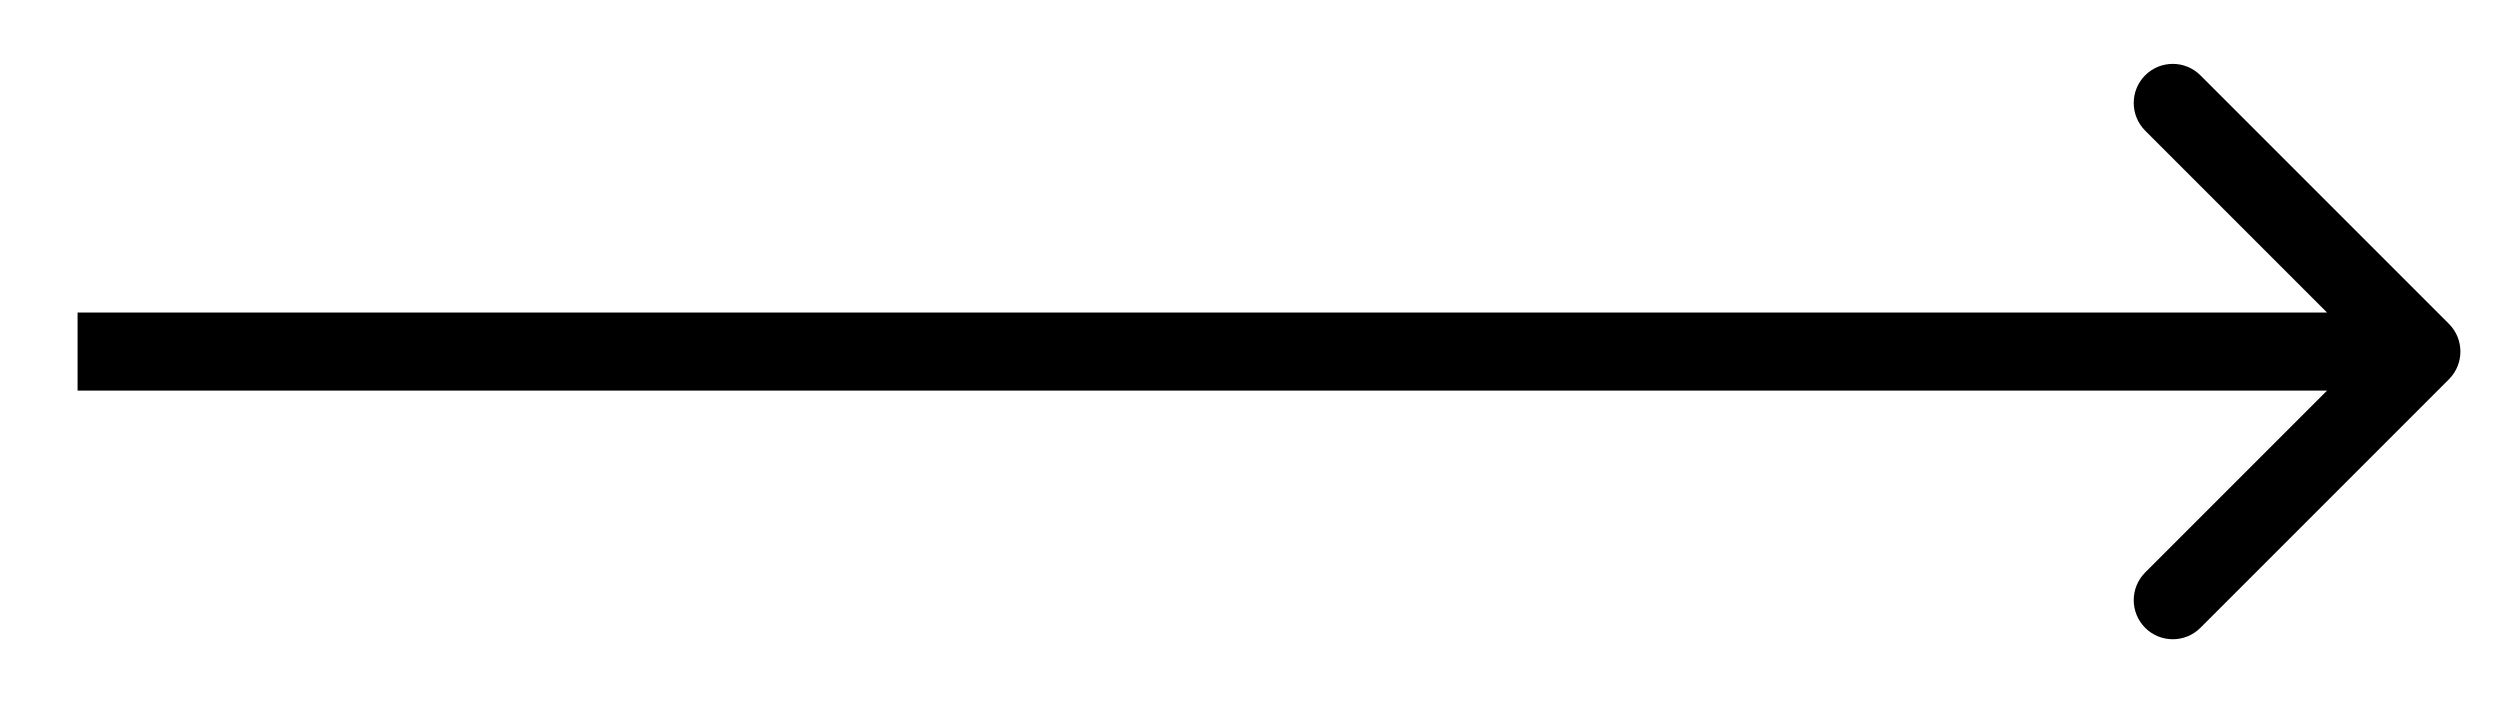 <svg width="32" height="9" viewBox="0 0 32 9" fill="none" xmlns="http://www.w3.org/2000/svg">
<path d="M31.347 4.854C31.542 4.658 31.542 4.342 31.347 4.146L28.165 0.964C27.97 0.769 27.653 0.769 27.458 0.964C27.263 1.16 27.263 1.476 27.458 1.672L30.286 4.5L27.458 7.328C27.263 7.524 27.263 7.84 27.458 8.036C27.653 8.231 27.97 8.231 28.165 8.036L31.347 4.854ZM0.993 5H30.993V4H0.993V5Z" fill="black"/>
</svg>
